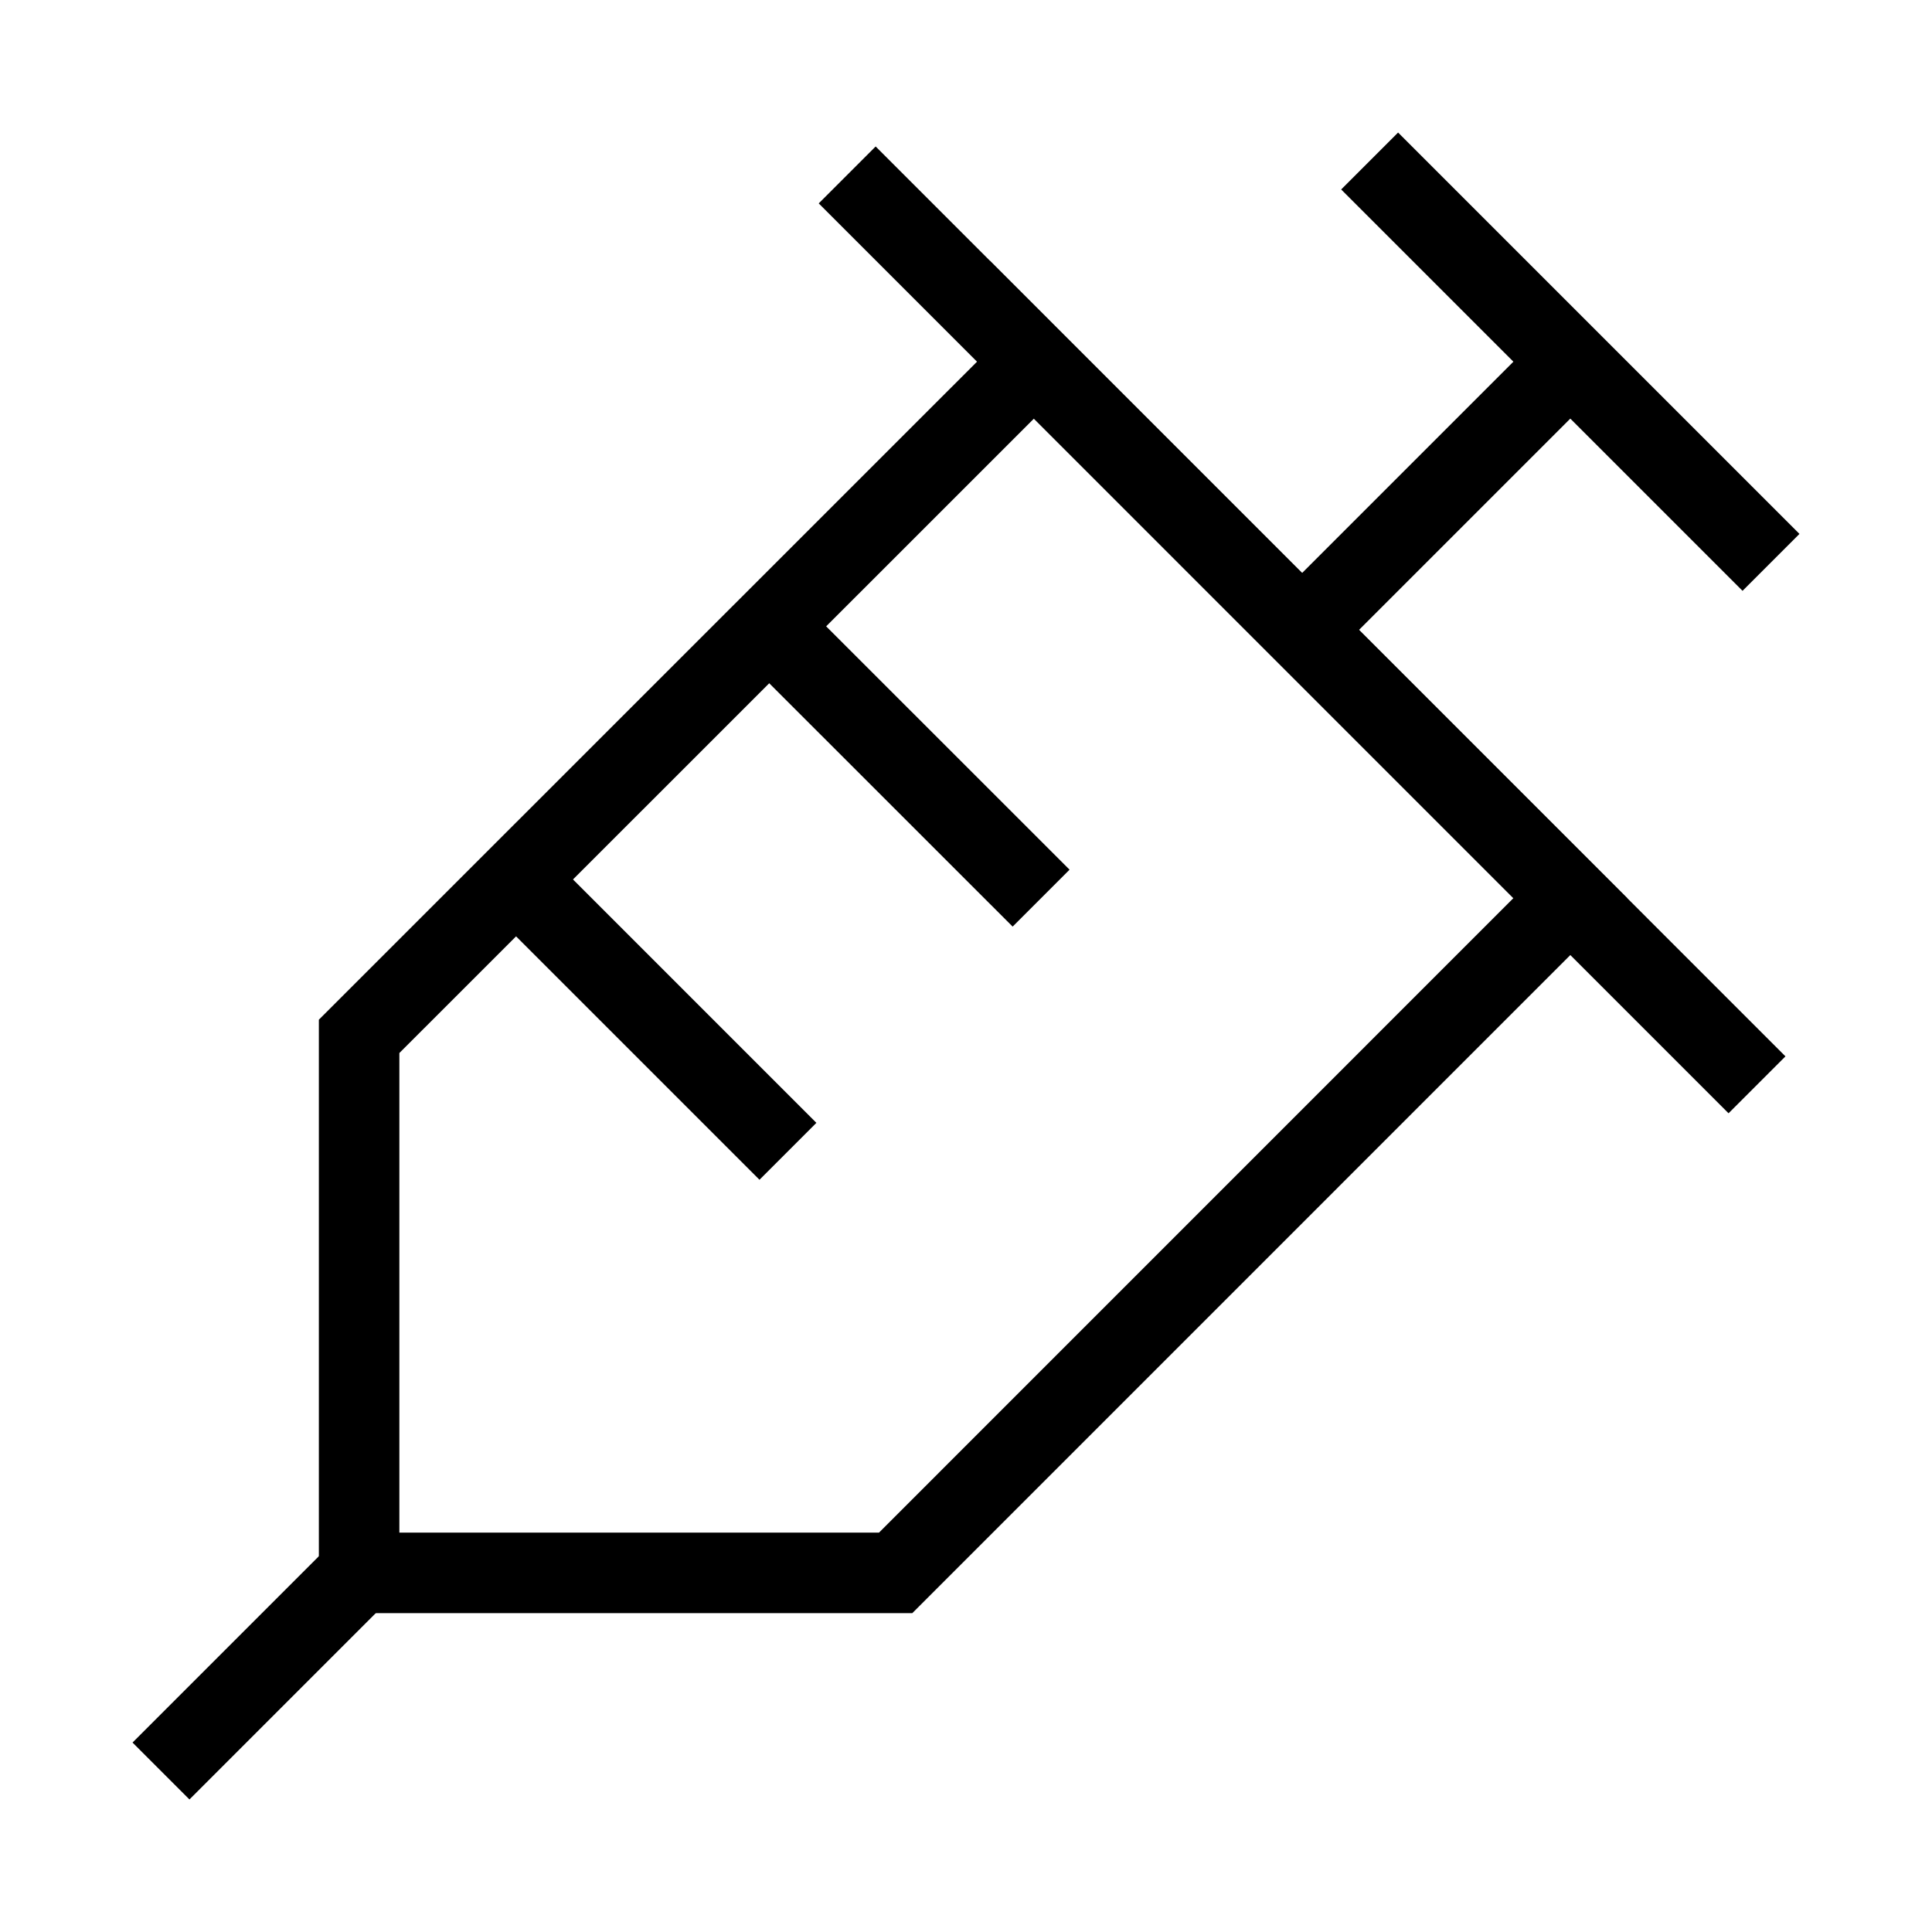 <svg xmlns="http://www.w3.org/2000/svg" fill="none" viewBox="0 0 24 24" id="Syringe--Streamline-Sharp">
  <desc>
    Syringe Streamline Icon: https://streamlinehq.com
  </desc>
  <g id="syringe--instrument-medical-syringe-health-beauty-needle">
    <path id="Rectangle 2" stroke="#000000" d="m12.843 4.493 6.664 6.664 -8.381 8.382 -6.665 0 0 -6.665 8.382 -8.38Z" stroke-width="1"></path>
    <path id="Vector 6" stroke="#000000" d="M21.826 13.476 10.524 2.173" stroke-width="1"></path>
    <path id="Vector 7" stroke="#000000" d="M22 6.986 17.014 2" stroke-width="1"></path>
    <path id="Vector 10" stroke="#000000" d="M9.788 14.302 6.456 10.97" stroke-width="1"></path>
    <path id="Vector 11" stroke="#000000" d="M12.933 11.157 9.6 7.825" stroke-width="1"></path>
    <path id="Vector 8" stroke="#000000" d="m16.175 7.825 3.332 -3.332" stroke-width="1"></path>
    <path id="Vector 9" stroke="#000000" d="m2 22 2.823 -2.823" stroke-width="1"></path>
  </g>
</svg>